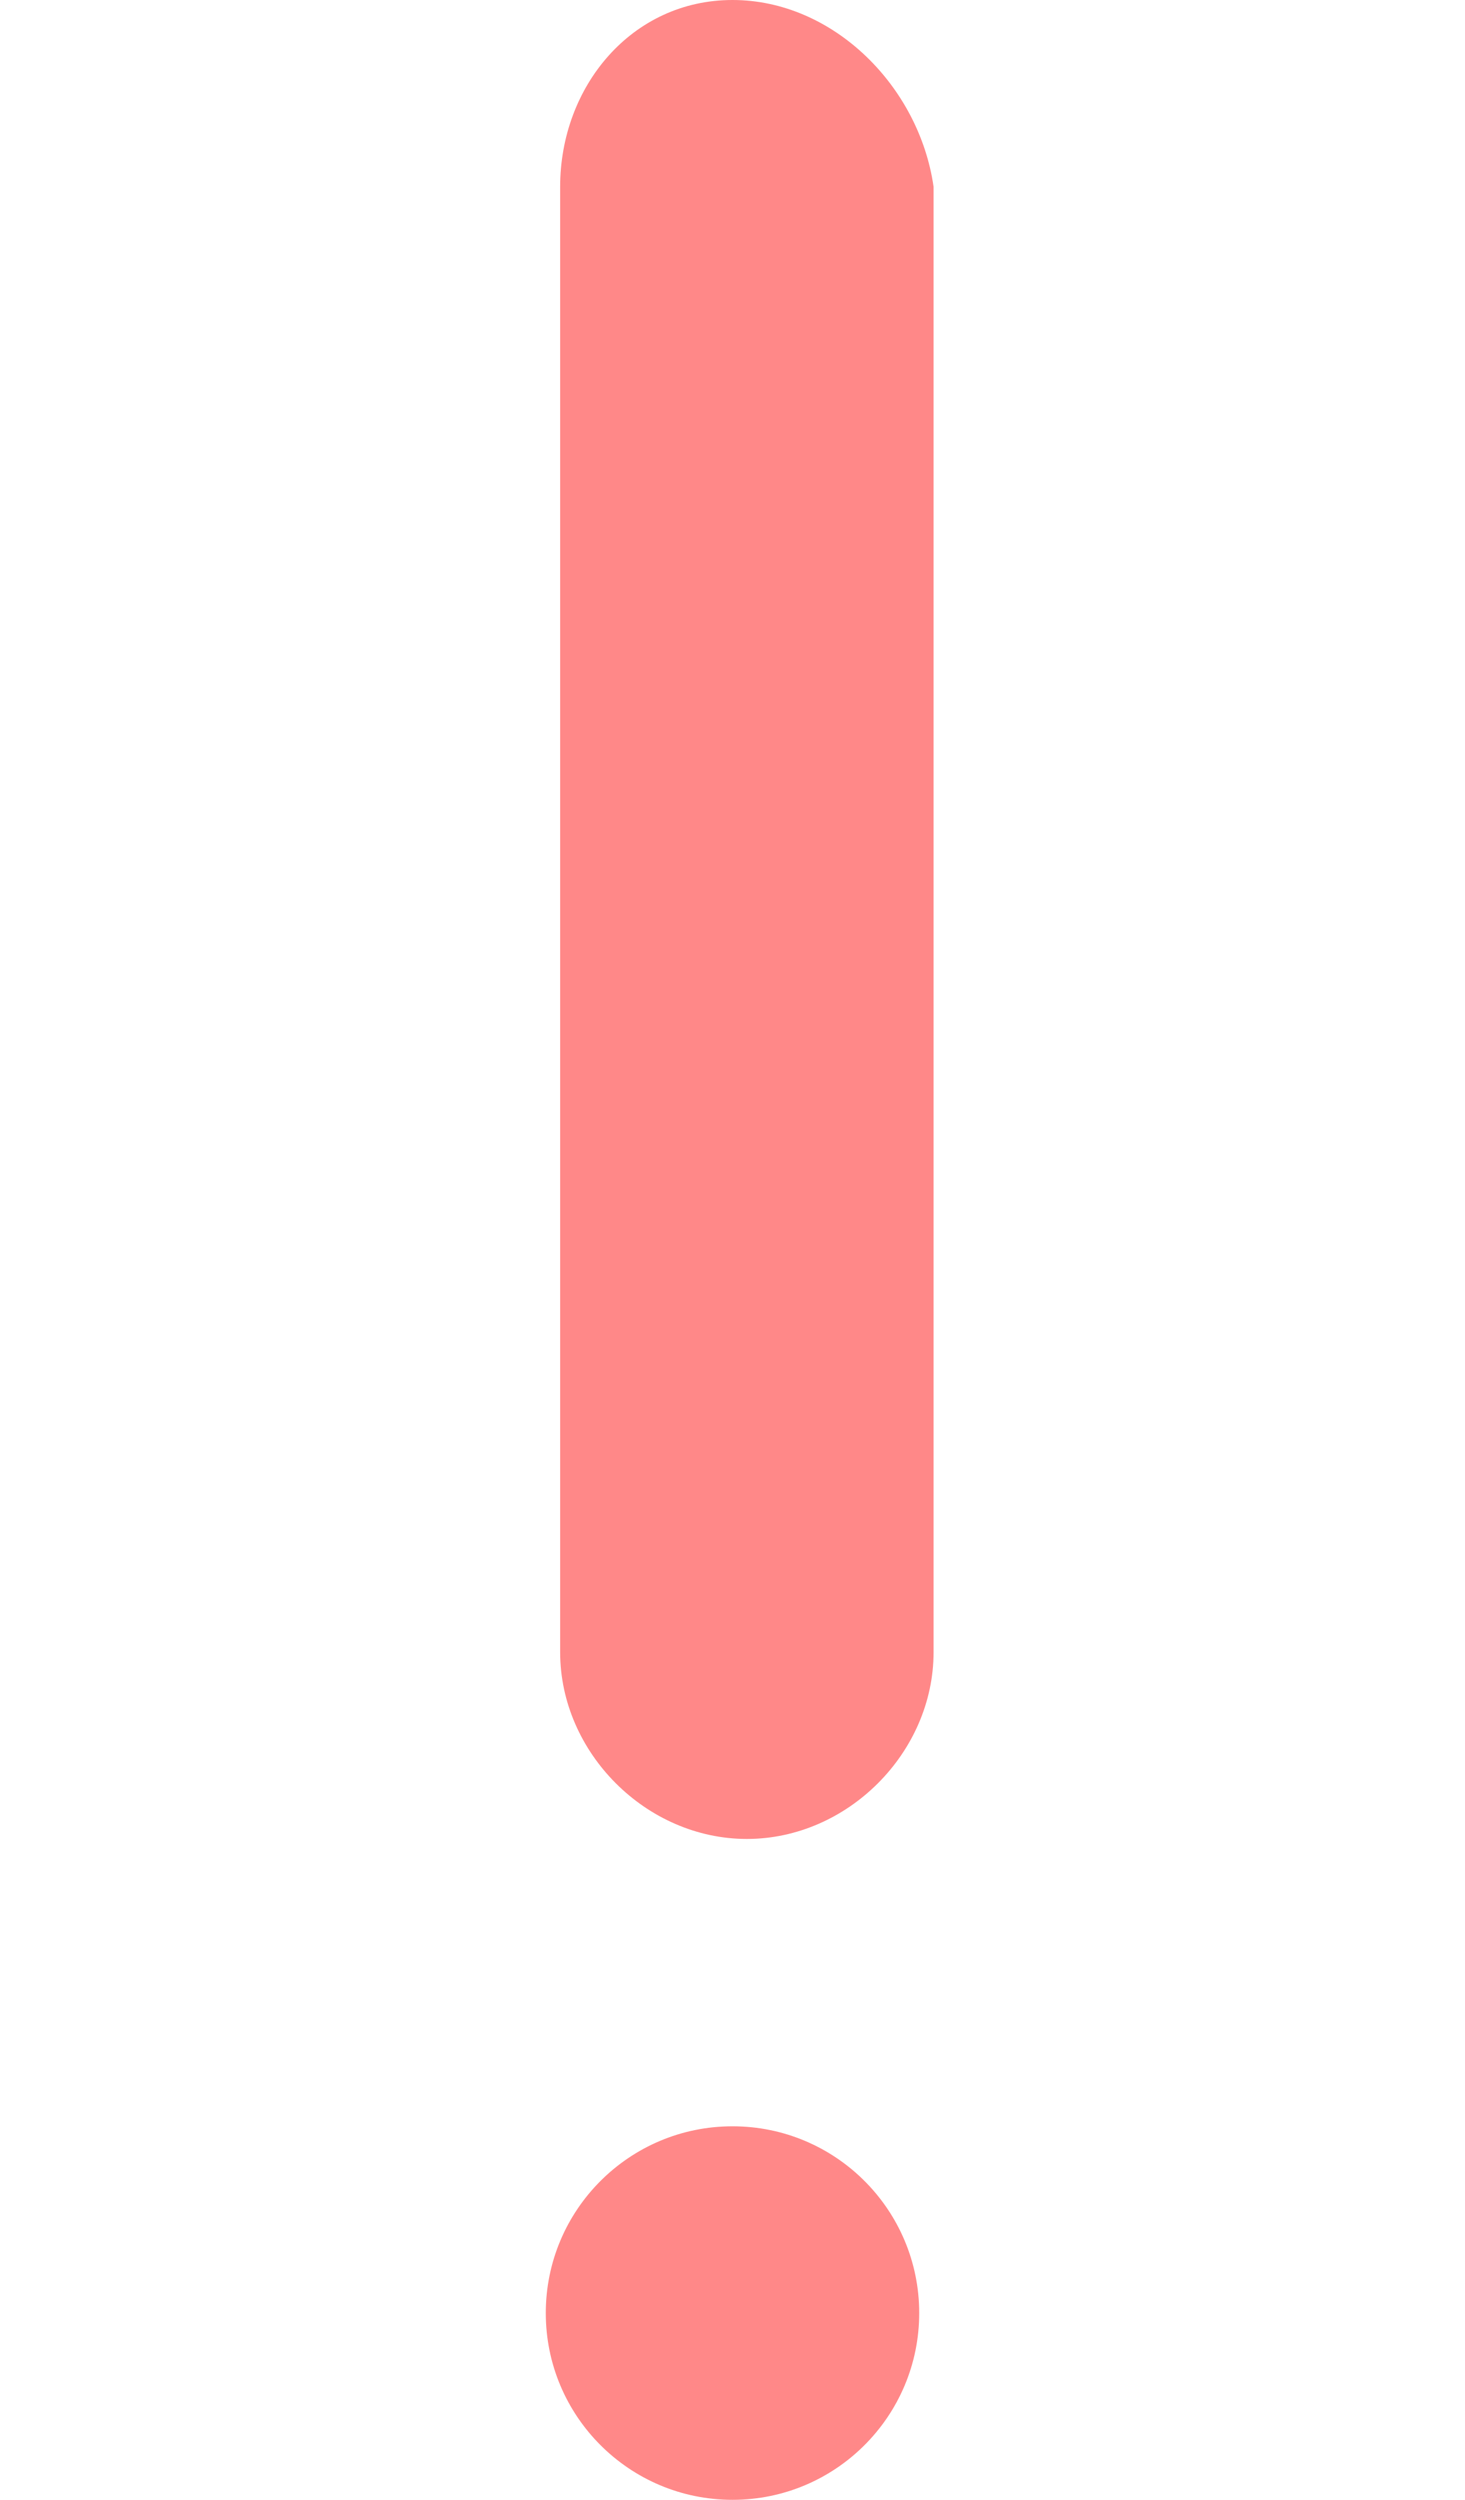 <?xml version="1.0" encoding="utf-8"?>
<!-- Generator: Adobe Illustrator 21.0.0, SVG Export Plug-In . SVG Version: 6.00 Build 0)  -->
<svg version="1.1" id="Layer_1" xmlns="http://www.w3.org/2000/svg" xmlns:xlink="http://www.w3.org/1999/xlink" x="0px" y="0px"
	 viewBox="0 0 10.2 17.4" style="enable-background:new 0 0 10.2 17.4;" xml:space="preserve">
<style type="text/css">
	.st0{fill:#FF8888;}
</style>
<g>
	<path class="st0" d="M5.1,0C4.4,0,3.9,0.6,3.9,1.3v10.2c0,0.7,0.6,1.3,1.3,1.3s1.3-0.6,1.3-1.3V1.3C6.4,0.6,5.8,0,5.1,0z"/>
	<circle class="st0" cx="5.1" cy="16.1" r="1.3"/>
</g>
</svg>
